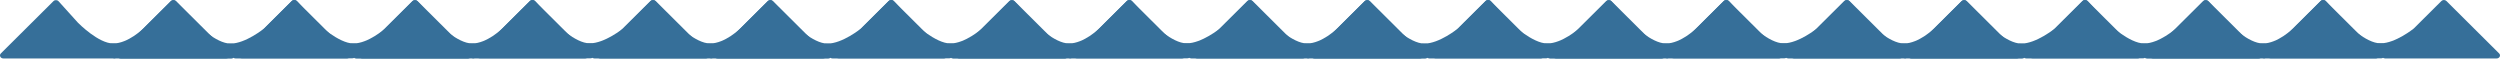 <svg width="1491" height="35" viewBox="0 0 1491 35" fill="none" xmlns="http://www.w3.org/2000/svg">
<path d="M101.859 0.745C102.682 -0.073 104.122 -0.039 104.896 0.817L116.404 13.55C116.42 13.568 116.429 13.578 116.446 13.595C116.969 14.127 128.751 25.997 137.494 25.997C144.864 25.997 141.064 32.067 139.5 34.202C139.155 34.673 138.565 34.934 137.938 34.934H71.98C70.245 34.934 69.332 33.085 70.496 31.929L101.859 0.745Z" fill="#366F99"/>
<path d="M174.006 0.592C174.8 -0.197 176.179 -0.197 176.974 0.592L208.418 31.857C209.581 33.013 208.668 34.861 206.934 34.861H140.431C139.863 34.861 139.323 34.647 138.965 34.252C137.141 32.237 129.978 25.997 137.494 25.997C146.418 25.997 157.478 17.025 157.514 16.989L157.516 16.988L174.006 0.592Z" fill="#366F99"/>
<path d="M174.069 0.592C174.892 -0.226 176.332 -0.192 177.106 0.664L188.614 13.398C188.63 13.415 188.639 13.425 188.656 13.442C189.179 13.974 202.023 25.925 210.765 25.925C218.135 25.925 213.274 31.914 211.71 34.049C211.365 34.52 210.775 34.781 210.148 34.781H144.189C142.455 34.781 141.542 32.933 142.706 31.776L174.069 0.592Z" fill="#366F99"/>
<path d="M246.088 0.673C246.882 -0.117 248.261 -0.117 249.056 0.673L280.5 31.938C281.663 33.094 280.75 34.942 279.016 34.942H212.512C211.945 34.942 211.405 34.728 211.047 34.332C209.223 32.318 203.25 25.925 210.765 25.925C219.69 25.925 229.56 17.106 229.596 17.07L229.598 17.068L246.088 0.673Z" fill="#366F99"/>
<path d="M245.945 0.673C246.768 -0.145 248.208 -0.111 248.982 0.745L260.49 13.478C260.506 13.496 260.515 13.506 260.532 13.523C261.055 14.055 272.838 25.925 281.58 25.925C288.95 25.925 285.151 31.995 283.586 34.13C283.241 34.601 282.652 34.861 282.024 34.861H216.066C214.332 34.861 213.419 33.013 214.582 31.857L245.945 0.673Z" fill="#366F99"/>
<path d="M316.046 0.592C316.841 -0.197 318.22 -0.197 319.014 0.592L350.459 31.857C351.622 33.013 350.709 34.861 348.975 34.861H282.471C281.904 34.861 281.364 34.647 281.006 34.252C279.181 32.237 274.064 25.925 281.58 25.925C290.505 25.925 299.519 17.025 299.555 16.989L299.557 16.988L316.046 0.592Z" fill="#366F99"/>
<path d="M316.086 0.592C316.909 -0.226 318.349 -0.192 319.123 0.664L330.631 13.398C330.647 13.415 330.656 13.425 330.673 13.442C331.196 13.974 342.979 25.845 351.721 25.845C359.091 25.845 355.291 31.914 353.727 34.049C353.382 34.52 352.792 34.781 352.165 34.781H286.207C284.472 34.781 283.56 32.933 284.723 31.776L316.086 0.592Z" fill="#366F99"/>
<path d="M388.067 0.592C388.861 -0.197 390.241 -0.197 391.035 0.592L422.479 31.857C423.643 33.013 422.73 34.861 420.995 34.861H354.492C353.925 34.861 353.385 34.647 353.026 34.252C351.202 32.237 344.205 25.845 351.721 25.845C360.646 25.845 371.54 17.025 371.576 16.989L371.577 16.988L388.067 0.592Z" fill="#366F99"/>
<path d="M31.884 0.673C32.707 -0.145 34.147 -0.111 34.92 0.745L46.429 13.478C46.445 13.496 46.454 13.506 46.471 13.523C46.994 14.055 58.776 25.925 67.519 25.925C74.889 25.925 71.089 31.995 69.525 34.13C69.18 34.601 68.59 34.861 67.963 34.861H2.005C0.27 34.861 -0.643 33.013 0.521 31.857L31.884 0.673Z" fill="#366F99"/>
<path d="M101.985 0.592C102.779 -0.197 104.159 -0.197 104.953 0.592L136.397 31.857C137.561 33.013 136.648 34.861 134.914 34.861H68.41C67.843 34.861 67.303 34.647 66.945 34.252C65.12 32.237 60.003 25.925 67.519 25.925C76.443 25.925 85.458 17.025 85.494 16.989L101.985 0.592Z" fill="#366F99"/>
<path d="M457.859 0.745C458.682 -0.073 460.122 -0.039 460.896 0.817L472.404 13.55C472.42 13.568 472.429 13.578 472.446 13.595C472.969 14.127 484.751 25.997 493.494 25.997C500.864 25.997 497.064 32.067 495.5 34.202C495.155 34.673 494.565 34.934 493.938 34.934H427.98C426.245 34.934 425.333 33.085 426.496 31.929L457.859 0.745Z" fill="#366F99"/>
<path d="M530.006 0.592C530.8 -0.197 532.179 -0.197 532.974 0.592L564.418 31.857C565.581 33.013 564.668 34.861 562.934 34.861H496.431C495.863 34.861 495.323 34.647 494.965 34.252C493.141 32.237 485.978 25.997 493.494 25.997C502.418 25.997 513.478 17.025 513.514 16.989L513.516 16.988L530.006 0.592Z" fill="#366F99"/>
<path d="M530.069 0.592C530.892 -0.226 532.332 -0.192 533.106 0.664L544.614 13.398C544.63 13.415 544.639 13.425 544.656 13.442C545.179 13.974 558.023 25.925 566.765 25.925C574.135 25.925 569.274 31.914 567.71 34.049C567.365 34.52 566.775 34.781 566.148 34.781H500.19C498.455 34.781 497.542 32.933 498.706 31.776L530.069 0.592Z" fill="#366F99"/>
<path d="M602.088 0.673C602.882 -0.117 604.261 -0.117 605.056 0.673L636.5 31.938C637.663 33.094 636.75 34.942 635.016 34.942H568.512C567.945 34.942 567.405 34.728 567.047 34.332C565.223 32.318 559.25 25.925 566.765 25.925C575.69 25.925 585.56 17.106 585.596 17.07L585.598 17.068L602.088 0.673Z" fill="#366F99"/>
<path d="M601.945 0.673C602.768 -0.145 604.208 -0.111 604.982 0.745L616.49 13.478C616.506 13.496 616.515 13.506 616.532 13.523C617.055 14.055 628.838 25.925 637.58 25.925C644.95 25.925 641.151 31.995 639.586 34.13C639.241 34.601 638.652 34.861 638.024 34.861H572.066C570.332 34.861 569.419 33.013 570.582 31.857L601.945 0.673Z" fill="#366F99"/>
<path d="M672.046 0.592C672.841 -0.197 674.22 -0.197 675.014 0.592L706.459 31.857C707.622 33.013 706.709 34.861 704.975 34.861H638.471C637.904 34.861 637.364 34.647 637.006 34.252C635.181 32.237 630.064 25.925 637.58 25.925C646.505 25.925 655.519 17.025 655.555 16.989L655.557 16.988L672.046 0.592Z" fill="#366F99"/>
<path d="M672.086 0.592C672.909 -0.226 674.349 -0.192 675.123 0.664L686.631 13.398C686.647 13.415 686.656 13.425 686.673 13.442C687.196 13.974 698.979 25.845 707.721 25.845C715.091 25.845 711.291 31.914 709.727 34.049C709.382 34.52 708.792 34.781 708.165 34.781H642.207C640.472 34.781 639.56 32.933 640.723 31.776L672.086 0.592Z" fill="#366F99"/>
<path d="M744.067 0.592C744.861 -0.197 746.241 -0.197 747.035 0.592L778.479 31.857C779.643 33.013 778.73 34.861 776.995 34.861H710.492C709.925 34.861 709.385 34.647 709.026 34.252C707.202 32.237 700.205 25.845 707.721 25.845C716.646 25.845 727.54 17.025 727.576 16.989L727.578 16.988L744.067 0.592Z" fill="#366F99"/>
<path d="M387.884 0.673C388.707 -0.145 390.147 -0.111 390.921 0.745L402.429 13.478C402.445 13.496 402.454 13.506 402.471 13.523C402.994 14.055 414.776 25.925 423.519 25.925C430.889 25.925 427.089 31.995 425.525 34.13C425.18 34.601 424.59 34.861 423.963 34.861H358.005C356.27 34.861 355.357 33.013 356.521 31.857L387.884 0.673Z" fill="#366F99"/>
<path d="M457.985 0.592C458.779 -0.197 460.159 -0.197 460.953 0.592L492.397 31.857C493.561 33.013 492.648 34.861 490.914 34.861H424.41C423.843 34.861 423.303 34.647 422.945 34.252C421.12 32.237 416.003 25.925 423.519 25.925C432.443 25.925 441.458 17.025 441.494 16.989L457.985 0.592Z" fill="#366F99"/>
<path d="M813.859 0.745C814.682 -0.073 816.122 -0.039 816.896 0.817L828.404 13.55C828.42 13.568 828.429 13.578 828.446 13.595C828.969 14.127 840.751 25.997 849.494 25.997C856.864 25.997 853.064 32.067 851.5 34.202C851.155 34.673 850.565 34.934 849.938 34.934H783.98C782.245 34.934 781.333 33.085 782.496 31.929L813.859 0.745Z" fill="#366F99"/>
<path d="M886.006 0.592C886.8 -0.197 888.179 -0.197 888.974 0.592L920.418 31.857C921.581 33.013 920.668 34.861 918.934 34.861H852.431C851.863 34.861 851.323 34.647 850.965 34.252C849.141 32.237 841.978 25.997 849.494 25.997C858.418 25.997 869.478 17.025 869.514 16.989L869.516 16.988L886.006 0.592Z" fill="#366F99"/>
<path d="M886.069 0.592C886.892 -0.226 888.332 -0.192 889.106 0.664L900.614 13.398C900.63 13.415 900.639 13.425 900.656 13.442C901.179 13.974 914.023 25.925 922.765 25.925C930.135 25.925 925.274 31.914 923.71 34.049C923.365 34.52 922.775 34.781 922.148 34.781H856.19C854.455 34.781 853.542 32.933 854.706 31.776L886.069 0.592Z" fill="#366F99"/>
<path d="M958.088 0.673C958.882 -0.117 960.261 -0.117 961.056 0.673L992.5 31.938C993.663 33.094 992.75 34.942 991.016 34.942H924.512C923.945 34.942 923.405 34.728 923.047 34.332C921.223 32.318 915.25 25.925 922.765 25.925C931.69 25.925 941.56 17.106 941.596 17.07L941.598 17.068L958.088 0.673Z" fill="#366F99"/>
<path d="M957.945 0.673C958.768 -0.145 960.208 -0.111 960.982 0.745L972.49 13.478C972.506 13.496 972.515 13.506 972.532 13.523C973.055 14.055 984.838 25.925 993.58 25.925C1000.95 25.925 997.151 31.995 995.586 34.13C995.241 34.601 994.652 34.861 994.024 34.861H928.066C926.332 34.861 925.419 33.013 926.582 31.857L957.945 0.673Z" fill="#366F99"/>
<path d="M1028.05 0.592C1028.84 -0.197 1030.22 -0.197 1031.01 0.592L1062.46 31.857C1063.62 33.013 1062.71 34.861 1060.97 34.861H994.471C993.904 34.861 993.364 34.647 993.006 34.252C991.181 32.237 986.064 25.925 993.58 25.925C1002.5 25.925 1011.52 17.025 1011.56 16.989L1011.56 16.988L1028.05 0.592Z" fill="#366F99"/>
<path d="M1028.09 0.592C1028.91 -0.226 1030.35 -0.192 1031.12 0.664L1042.63 13.398C1042.65 13.415 1042.66 13.425 1042.67 13.442C1043.2 13.974 1054.98 25.845 1063.72 25.845C1071.09 25.845 1067.29 31.914 1065.73 34.049C1065.38 34.52 1064.79 34.781 1064.16 34.781H998.207C996.472 34.781 995.56 32.933 996.723 31.776L1028.09 0.592Z" fill="#366F99"/>
<path d="M1100.07 0.592C1100.86 -0.197 1102.24 -0.197 1103.03 0.592L1134.48 31.857C1135.64 33.013 1134.73 34.861 1133 34.861H1066.49C1065.92 34.861 1065.38 34.647 1065.03 34.252C1063.2 32.237 1056.21 25.845 1063.72 25.845C1072.65 25.845 1083.54 17.025 1083.58 16.989L1083.58 16.988L1100.07 0.592Z" fill="#366F99"/>
<path d="M743.884 0.673C744.707 -0.145 746.147 -0.111 746.921 0.745L758.429 13.478C758.445 13.496 758.454 13.506 758.471 13.523C758.994 14.055 770.776 25.925 779.519 25.925C786.889 25.925 783.089 31.995 781.525 34.13C781.18 34.601 780.59 34.861 779.963 34.861H714.005C712.27 34.861 711.357 33.013 712.521 31.857L743.884 0.673Z" fill="#366F99"/>
<path d="M813.985 0.592C814.779 -0.197 816.159 -0.197 816.953 0.592L848.397 31.857C849.561 33.013 848.648 34.861 846.914 34.861H780.41C779.843 34.861 779.303 34.647 778.945 34.252C777.12 32.237 772.003 25.925 779.519 25.925C788.443 25.925 797.458 17.025 797.494 16.989L813.985 0.592Z" fill="#366F99"/>
<path d="M1169.86 0.745C1170.68 -0.073 1172.12 -0.039 1172.9 0.817L1184.4 13.55C1184.42 13.568 1184.43 13.578 1184.45 13.595C1184.97 14.127 1196.75 25.997 1205.49 25.997C1212.86 25.997 1209.06 32.067 1207.5 34.202C1207.15 34.673 1206.57 34.934 1205.94 34.934H1139.98C1138.25 34.934 1137.33 33.085 1138.5 31.929L1169.86 0.745Z" fill="#366F99"/>
<path d="M1242.01 0.592C1242.8 -0.197 1244.18 -0.197 1244.97 0.592L1276.42 31.857C1277.58 33.013 1276.67 34.861 1274.93 34.861H1208.43C1207.86 34.861 1207.32 34.647 1206.97 34.252C1205.14 32.237 1197.98 25.997 1205.49 25.997C1214.42 25.997 1225.48 17.025 1225.51 16.989L1225.52 16.988L1242.01 0.592Z" fill="#366F99"/>
<path d="M1242.07 0.592C1242.89 -0.226 1244.33 -0.192 1245.11 0.664L1256.61 13.398C1256.63 13.415 1256.64 13.425 1256.66 13.442C1257.18 13.974 1270.02 25.925 1278.77 25.925C1286.14 25.925 1281.27 31.914 1279.71 34.049C1279.36 34.52 1278.78 34.781 1278.15 34.781H1212.19C1210.46 34.781 1209.54 32.933 1210.71 31.776L1242.07 0.592Z" fill="#366F99"/>
<path d="M1314.09 0.673C1314.88 -0.117 1316.26 -0.117 1317.06 0.673L1348.5 31.938C1349.66 33.094 1348.75 34.942 1347.02 34.942H1280.51C1279.95 34.942 1279.41 34.728 1279.05 34.332C1277.22 32.318 1271.25 25.925 1278.77 25.925C1287.69 25.925 1297.56 17.106 1297.6 17.07L1297.6 17.068L1314.09 0.673Z" fill="#366F99"/>
<path d="M1313.95 0.673C1314.77 -0.145 1316.21 -0.111 1316.98 0.745L1328.49 13.478C1328.51 13.496 1328.52 13.506 1328.53 13.523C1329.06 14.055 1340.84 25.925 1349.58 25.925C1356.95 25.925 1353.15 31.995 1351.59 34.13C1351.24 34.601 1350.65 34.861 1350.02 34.861H1284.07C1282.33 34.861 1281.42 33.013 1282.58 31.857L1313.95 0.673Z" fill="#366F99"/>
<path d="M1384.05 0.592C1384.84 -0.197 1386.22 -0.197 1387.01 0.592L1418.46 31.857C1419.62 33.013 1418.71 34.861 1416.97 34.861H1350.47C1349.9 34.861 1349.36 34.647 1349.01 34.252C1347.18 32.237 1342.06 25.925 1349.58 25.925C1358.5 25.925 1367.52 17.025 1367.56 16.989L1367.56 16.988L1384.05 0.592Z" fill="#366F99"/>
<path d="M1384.09 0.592C1384.91 -0.226 1386.35 -0.192 1387.12 0.664L1398.63 13.398C1398.65 13.415 1398.66 13.425 1398.67 13.442C1399.2 13.974 1410.98 25.845 1419.72 25.845C1427.09 25.845 1423.29 31.914 1421.73 34.049C1421.38 34.52 1420.79 34.781 1420.16 34.781H1354.21C1352.47 34.781 1351.56 32.933 1352.72 31.776L1384.09 0.592Z" fill="#366F99"/>
<path d="M1456.07 0.592C1456.86 -0.197 1458.24 -0.197 1459.03 0.592L1490.48 31.857C1491.64 33.013 1490.73 34.861 1489 34.861H1422.49C1421.92 34.861 1421.38 34.647 1421.03 34.252C1419.2 32.237 1412.21 25.845 1419.72 25.845C1428.65 25.845 1439.54 17.025 1439.58 16.989L1439.58 16.988L1456.07 0.592Z" fill="#366F99"/>
<path d="M1099.88 0.673C1100.71 -0.145 1102.15 -0.111 1102.92 0.745L1114.43 13.478C1114.44 13.496 1114.45 13.506 1114.47 13.523C1114.99 14.055 1126.78 25.925 1135.52 25.925C1142.89 25.925 1139.09 31.995 1137.52 34.13C1137.18 34.601 1136.59 34.861 1135.96 34.861H1070C1068.27 34.861 1067.36 33.013 1068.52 31.857L1099.88 0.673Z" fill="#366F99"/>
<path d="M1169.99 0.592C1170.78 -0.197 1172.16 -0.197 1172.95 0.592L1204.4 31.857C1205.56 33.013 1204.65 34.861 1202.91 34.861H1136.41C1135.84 34.861 1135.3 34.647 1134.94 34.252C1133.12 32.237 1128 25.925 1135.52 25.925C1144.44 25.925 1153.46 17.025 1153.49 16.989L1169.99 0.592Z" fill="#366F99"/>
</svg>
